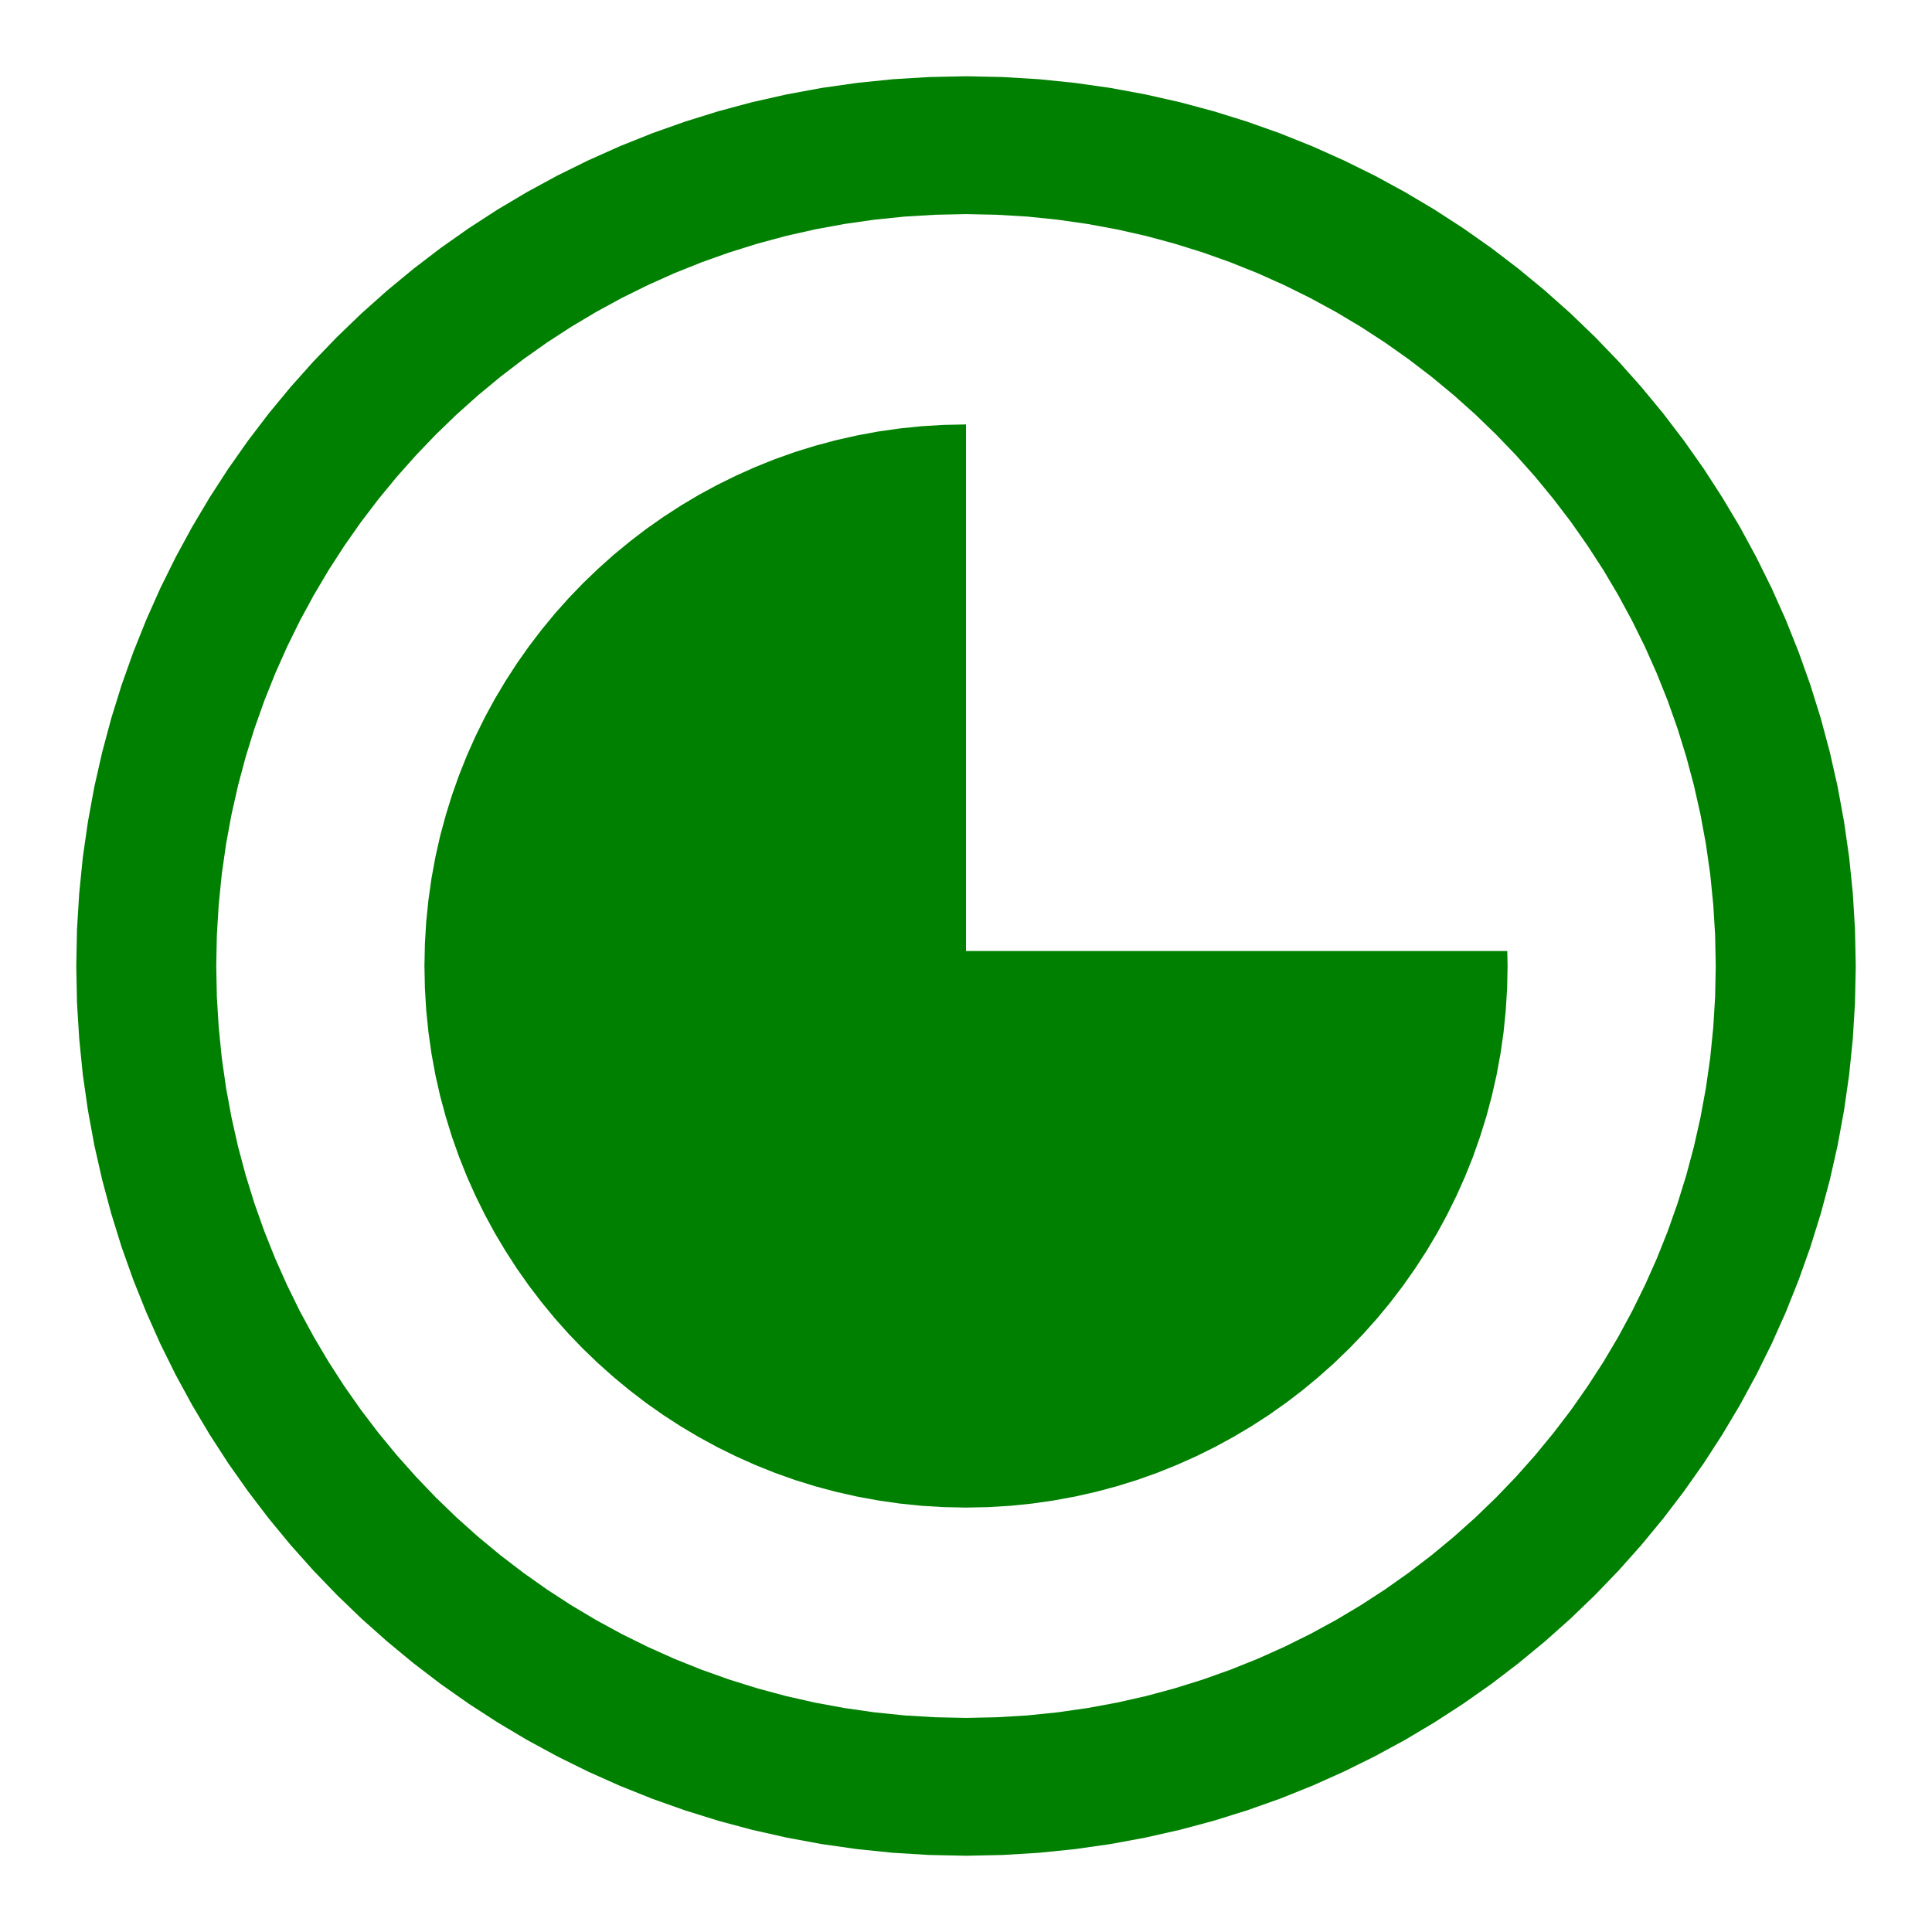 <?xml version="1.0" encoding="UTF-8" standalone="no"?>
<svg class="circle-3" version="1.1" xmlns="http://www.w3.org/2000/svg" xmlns:xlink="http://www.w3.org/1999/xlink" preserveAspectRatio="xMidYMid meet" viewBox="132.837 126.099 380 380" width="350" height="350">
    <defs>
        <path d="M344.24 142.4L351.21 143.39L358.09 144.66L364.87 146.19L371.55 147.98L378.13 150.03L384.59 152.32L390.93 154.86L397.14 157.64L403.23 160.64L409.18 163.88L414.99 167.33L420.65 171L426.16 174.88L431.51 178.97L436.7 183.25L441.72 187.72L446.56 192.38L451.22 197.22L455.69 202.24L459.97 207.42L464.05 212.77L467.93 218.28L471.6 223.95L475.06 229.75L478.29 235.71L481.3 241.79L484.08 248.01L486.61 254.35L488.91 260.81L490.96 267.38L492.75 274.07L494.28 280.85L495.54 287.73L496.54 294.7L497.26 301.76L497.69 308.89L497.84 316.1L497.69 323.31L497.26 330.44L496.54 337.5L495.54 344.47L494.28 351.35L492.75 358.13L490.96 364.81L488.91 371.39L486.61 377.85L484.08 384.19L481.3 390.41L478.29 396.49L475.06 402.44L471.6 408.25L467.93 413.92L464.05 419.42L459.97 424.77L455.69 429.96L451.22 434.98L446.56 439.82L441.72 444.48L436.7 448.95L431.51 453.23L426.16 457.32L420.65 461.19L414.99 464.86L409.18 468.32L403.23 471.55L397.14 474.56L390.93 477.34L384.59 479.88L378.13 482.17L371.55 484.22L364.87 486.01L358.09 487.54L351.21 488.81L344.24 489.8L337.18 490.52L330.05 490.95L322.84 491.1L315.63 490.95L308.49 490.52L301.44 489.8L294.47 488.81L287.59 487.54L280.8 486.01L274.12 484.22L267.55 482.17L261.09 479.88L254.75 477.34L248.53 474.56L242.44 471.55L236.49 468.32L230.68 464.86L225.02 461.19L219.51 457.32L214.16 453.23L208.98 448.95L203.96 444.48L199.12 439.82L194.46 434.98L189.98 429.96L185.7 424.77L181.62 419.42L177.74 413.92L174.07 408.25L170.62 402.44L167.38 396.49L164.37 390.41L161.6 384.19L159.06 377.85L156.76 371.39L154.72 364.81L152.93 358.13L151.39 351.35L150.13 344.47L149.13 337.5L148.42 330.44L147.98 323.31L147.84 316.1L147.96 310.01L147.98 308.89L148.42 301.76L149.13 294.7L150.13 287.73L151.39 280.85L152.93 274.07L154.72 267.38L156.76 260.81L159.06 254.35L161.6 248.01L164.37 241.79L167.38 235.71L170.62 229.75L174.07 223.95L177.74 218.28L181.62 212.77L185.7 207.42L189.98 202.24L194.46 197.22L199.12 192.38L203.96 187.72L208.98 183.25L214.16 178.97L219.51 174.88L225.02 171L230.68 167.33L236.49 163.88L242.44 160.64L248.53 157.64L254.75 154.86L261.09 152.32L267.55 150.03L274.12 147.98L280.8 146.19L287.59 144.66L294.47 143.39L301.44 142.4L308.49 141.68L315.63 141.25L322.84 141.1L330.05 141.25L337.18 141.68L337.18 141.68L344.24 142.4ZM304.8 169.31L298.93 170.15L293.13 171.22L287.42 172.51L281.79 174.03L276.25 175.76L270.8 177.7L265.46 179.84L260.22 182.19L255.09 184.73L250.08 187.46L245.18 190.38L240.41 193.48L235.77 196.76L231.26 200.21L226.89 203.83L222.66 207.61L218.58 211.55L214.66 215.64L210.89 219.88L207.28 224.26L203.84 228.78L200.57 233.44L197.48 238.22L194.57 243.13L191.84 248.16L189.31 253.3L186.97 258.56L184.83 263.92L182.89 269.38L181.17 274.93L179.66 280.58L178.37 286.31L177.3 292.12L176.46 298.02L175.86 303.98L175.49 310.01L175.37 316.1L175.49 322.19L175.86 328.22L176.46 334.18L177.3 340.07L178.37 345.89L179.66 351.62L181.17 357.27L182.89 362.82L184.83 368.28L186.97 373.64L189.31 378.89L191.84 384.04L194.57 389.07L197.48 393.98L200.57 398.76L203.84 403.42L207.28 407.94L210.89 412.32L214.66 416.56L218.58 420.65L222.66 424.59L226.89 428.37L231.26 431.99L235.77 435.44L240.41 438.72L245.18 441.82L250.08 444.74L255.09 447.47L260.22 450.01L265.46 452.36L270.8 454.5L276.25 456.44L281.79 458.17L287.42 459.69L293.13 460.98L298.93 462.05L304.8 462.89L310.75 463.5L316.76 463.86L322.84 463.99L328.91 463.86L334.92 463.5L340.87 462.89L346.74 462.05L352.54 460.98L358.26 459.69L363.89 458.17L369.43 456.44L374.87 454.5L380.21 452.36L385.45 450.01L390.58 447.47L395.6 444.74L400.49 441.82L405.26 438.72L409.9 435.44L414.41 431.99L418.78 428.37L423.01 424.59L427.09 420.65L431.02 416.56L434.79 412.32L438.39 407.94L441.84 403.42L445.1 398.76L448.2 393.98L451.11 389.07L453.83 384.04L456.37 378.89L458.71 373.64L460.85 368.28L462.78 362.82L464.5 357.27L466.01 351.62L467.3 345.89L468.37 340.07L469.21 334.18L469.81 328.22L470.18 322.19L470.3 316.1L470.18 310.01L469.81 303.98L469.21 298.02L468.37 292.12L467.3 286.31L466.01 280.58L464.5 274.93L462.78 269.38L460.85 263.92L458.71 258.56L456.37 253.3L453.83 248.16L451.11 243.13L448.2 238.22L445.1 233.44L441.84 228.78L438.39 224.26L434.79 219.88L431.02 215.64L427.09 211.55L423.01 207.61L418.78 203.83L414.41 200.21L409.9 196.76L405.26 193.48L400.49 190.38L395.6 187.46L390.58 184.73L385.45 182.19L380.21 179.84L374.87 177.7L369.43 175.76L363.89 174.03L358.26 172.51L352.54 171.22L346.74 170.15L340.87 169.31L334.92 168.7L328.91 168.34L322.84 168.21L316.76 168.34L310.75 168.7L310.75 168.7L304.8 169.31ZM429.36 316.1L429.27 320.49L429 324.83L428.57 329.12L427.96 333.37L427.19 337.56L426.26 341.68L425.17 345.75L423.92 349.75L422.53 353.69L420.98 357.55L419.29 361.33L417.46 365.03L415.49 368.66L413.39 372.19L411.15 375.64L408.79 378.99L406.31 382.25L403.7 385.41L400.98 388.46L398.14 391.41L395.2 394.24L392.14 396.96L388.99 399.57L385.73 402.06L382.38 404.42L378.93 406.65L375.39 408.75L371.77 410.72L368.07 412.55L364.28 414.24L360.42 415.79L356.49 417.19L352.49 418.43L348.42 419.52L344.29 420.45L340.11 421.22L335.86 421.83L331.57 422.27L327.22 422.53L322.84 422.62L318.45 422.53L314.11 422.27L309.81 421.83L305.57 421.22L301.38 420.45L297.25 419.52L293.18 418.43L289.18 417.19L285.25 415.79L281.39 414.24L277.61 412.55L273.9 410.72L270.28 408.75L266.74 406.65L263.3 404.42L259.94 402.06L256.69 399.57L253.53 396.96L250.48 394.24L247.53 391.41L244.69 388.46L241.97 385.41L239.37 382.25L236.88 378.99L234.52 375.64L232.29 372.19L230.18 368.66L228.21 365.03L226.38 361.33L224.69 357.55L223.15 353.69L221.75 349.75L220.51 345.75L219.41 341.68L218.48 337.56L217.71 333.37L217.11 329.12L216.67 324.83L216.41 320.49L216.32 316.1L216.41 311.71L216.67 307.37L217.11 303.07L217.71 298.83L218.48 294.64L219.41 290.51L220.51 286.45L221.75 282.45L223.15 278.51L224.69 274.65L226.38 270.87L228.21 267.16L230.18 263.54L232.29 260.01L234.52 256.56L236.88 253.21L239.37 249.95L241.97 246.79L244.69 243.74L247.53 240.79L250.48 237.96L253.53 235.23L256.69 232.63L259.94 230.14L263.3 227.78L266.74 225.55L270.28 223.44L273.9 221.48L277.61 219.65L281.39 217.96L285.25 216.41L289.18 215.01L293.18 213.77L297.25 212.68L301.38 211.75L305.57 210.97L309.81 210.37L314.11 209.93L318.45 209.67L322.84 209.58L322.84 313.15L429.3 313.15L429.3 313.15L429.36 316.1Z" id="eeandehWy"></path>
    </defs>
    <g>
        <g>
            <use xlink:href="#eeandehWy" opacity="1" fill="green" fill-opacity="1"></use>
        </g>
    </g>
</svg>

